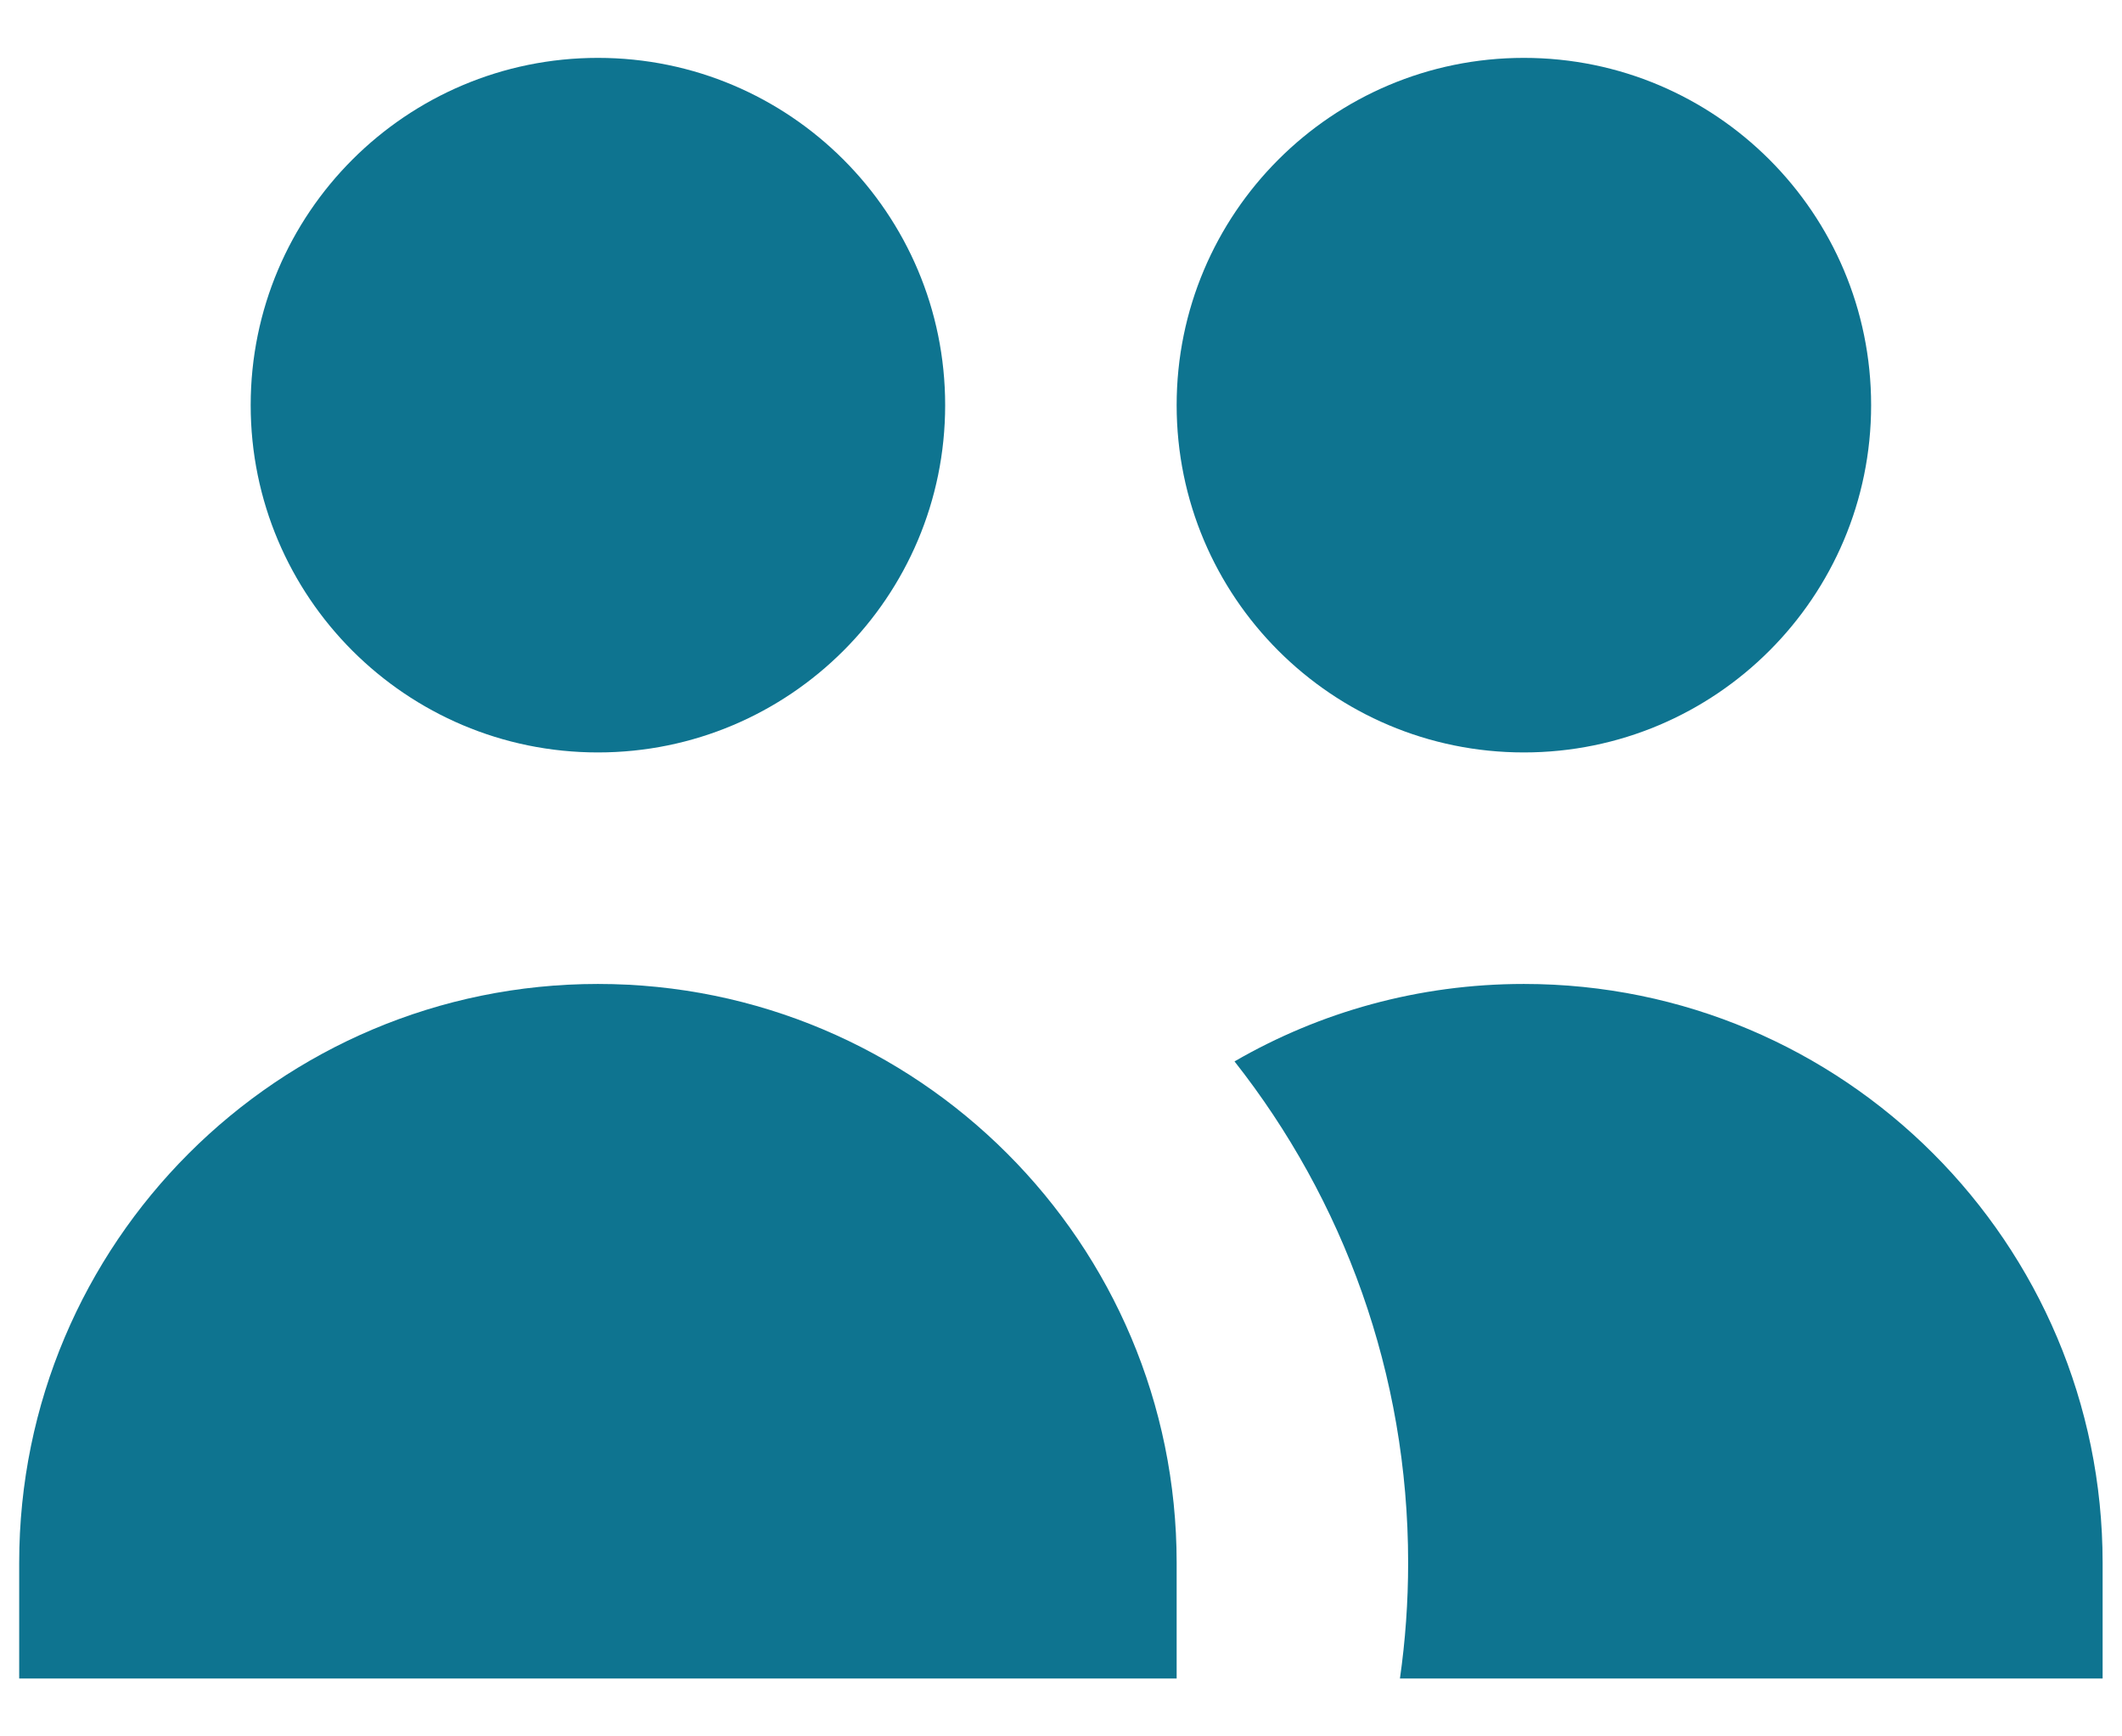 <svg width="22" height="18" viewBox="0 0 22 18" fill="none" xmlns="http://www.w3.org/2000/svg">
<path d="M9.799 4.2C9.799 6.188 8.187 7.8 6.199 7.8C4.211 7.8 2.599 6.188 2.599 4.2C2.599 2.212 4.211 0.6 6.199 0.6C8.187 0.6 9.799 2.212 9.799 4.2Z" fill="#0E7490"/>
<path d="M19.399 4.2C19.399 6.188 17.787 7.8 15.799 7.8C13.811 7.8 12.199 6.188 12.199 4.2C12.199 2.212 13.811 0.6 15.799 0.6C17.787 0.6 19.399 2.212 19.399 4.2Z" fill="#0E7490"/>
<path d="M14.514 17.4C14.57 17.008 14.599 16.608 14.599 16.2C14.599 14.238 13.926 12.433 12.799 11.003C13.681 10.492 14.706 10.2 15.799 10.2C19.113 10.2 21.799 12.886 21.799 16.2V17.4H14.514Z" fill="#0E7490"/>
<path d="M6.199 10.2C9.513 10.2 12.199 12.886 12.199 16.2V17.4H0.199V16.2C0.199 12.886 2.886 10.2 6.199 10.2Z" fill="#0E7490"/>
</svg>
